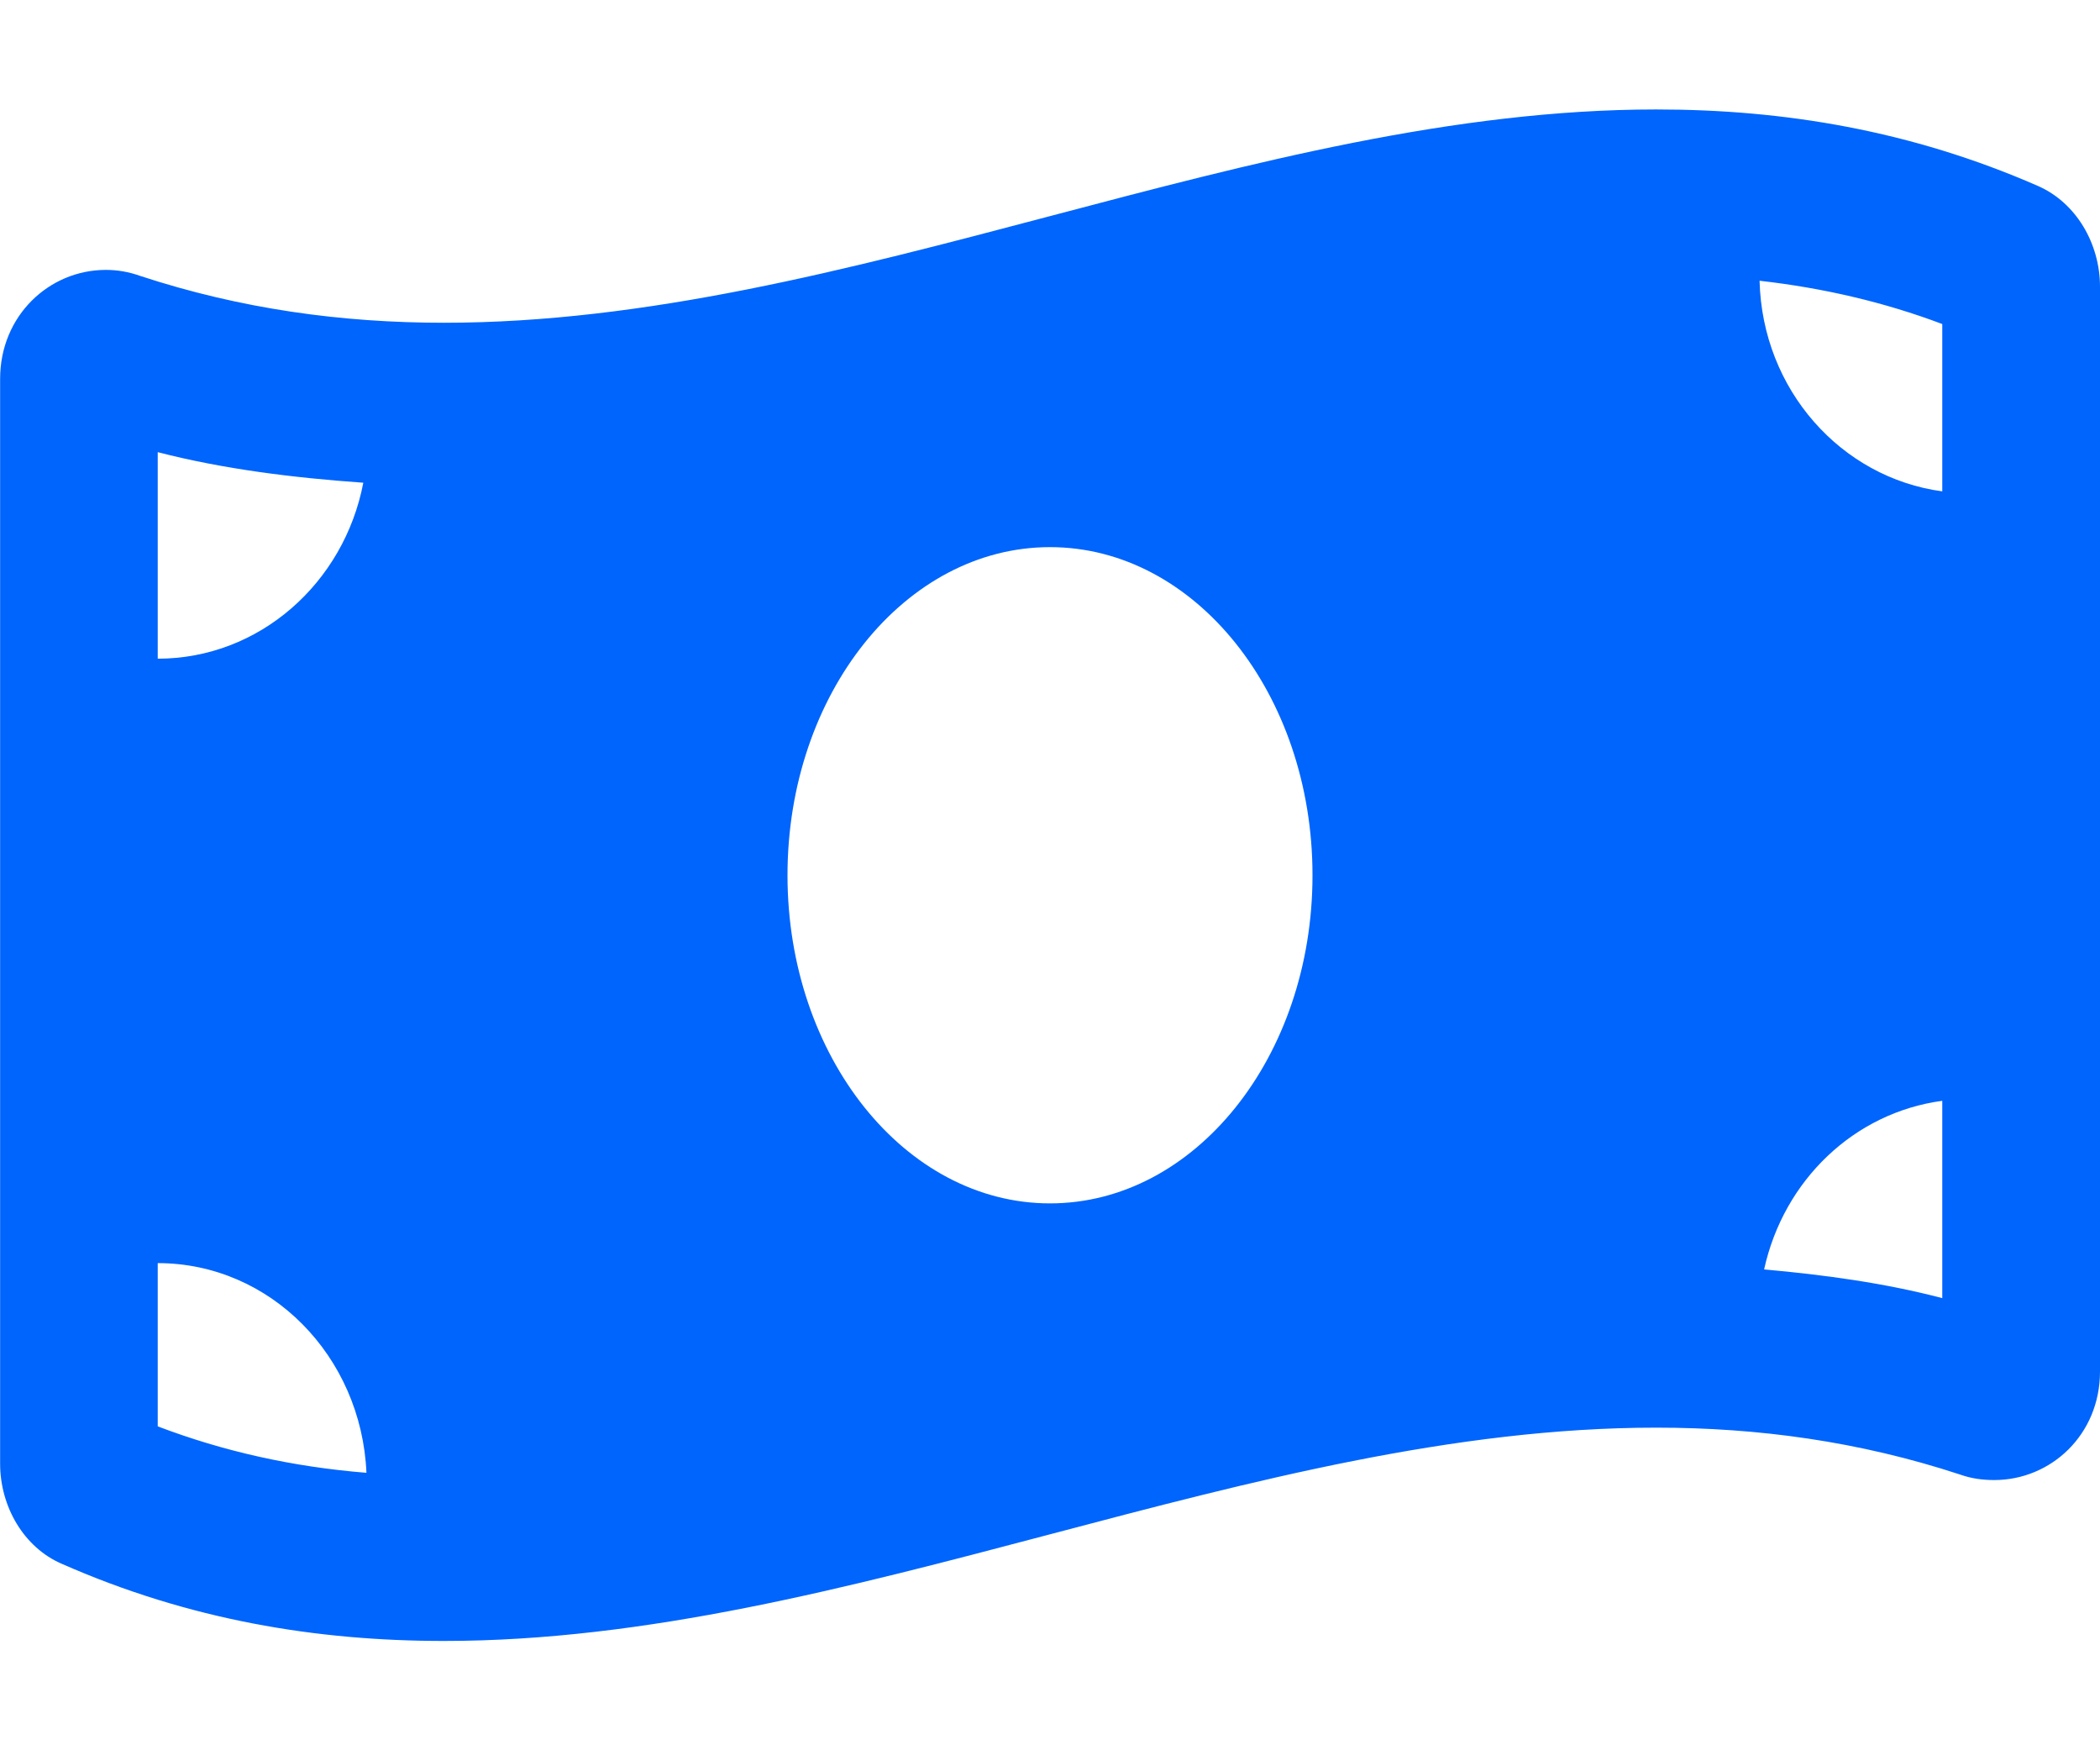 <?xml version="1.0"?>
<svg width="18" height="15" xmlns="http://www.w3.org/2000/svg" xmlns:svg="http://www.w3.org/2000/svg">

 <g class="layer">
  <title>Layer 1</title>
  <g id="surface1">
   <path d="m17.469,1.594c-1.09,-0.477 -2.18,-0.656 -3.273,-0.656c-3.465,0 -6.926,1.828 -10.391,1.828c-0.871,0 -1.738,-0.117 -2.605,-0.402c-0.098,-0.035 -0.195,-0.051 -0.293,-0.051c-0.484,0 -0.906,0.391 -0.906,0.934l0,9.297c0,0.367 0.203,0.719 0.531,0.859c1.09,0.48 2.18,0.66 3.273,0.66c3.465,0 6.926,-1.828 10.391,-1.828c0.871,0 1.738,0.117 2.605,0.402c0.098,0.035 0.195,0.047 0.293,0.047c0.484,0 0.906,-0.387 0.906,-0.93l0,-9.297c0,-0.367 -0.203,-0.719 -0.531,-0.863zm-16.117,2.281c0.562,0.145 1.156,0.219 1.762,0.262c-0.164,0.859 -0.891,1.508 -1.762,1.508l0,-1.77zm0,8.348l0,-1.398c0.965,0 1.746,0.797 1.789,1.797c-0.633,-0.051 -1.227,-0.184 -1.789,-0.398zm7.648,-1.91c-1.242,0 -2.25,-1.258 -2.25,-2.812c0,-1.555 1.008,-2.812 2.25,-2.812c1.242,0 2.25,1.258 2.25,2.812c0,1.555 -1.008,2.812 -2.25,2.812zm7.648,0.812c-0.492,-0.129 -1.004,-0.199 -1.527,-0.246c0.168,-0.766 0.773,-1.344 1.527,-1.445l0,1.691zm0,-6.914c-0.867,-0.117 -1.543,-0.871 -1.566,-1.805c0.547,0.062 1.07,0.184 1.566,0.371l0,1.434zm0,0" fill="#0065fc" fill-rule="nonzero" id="svg_1"/>
  </g>
 </g>
</svg>